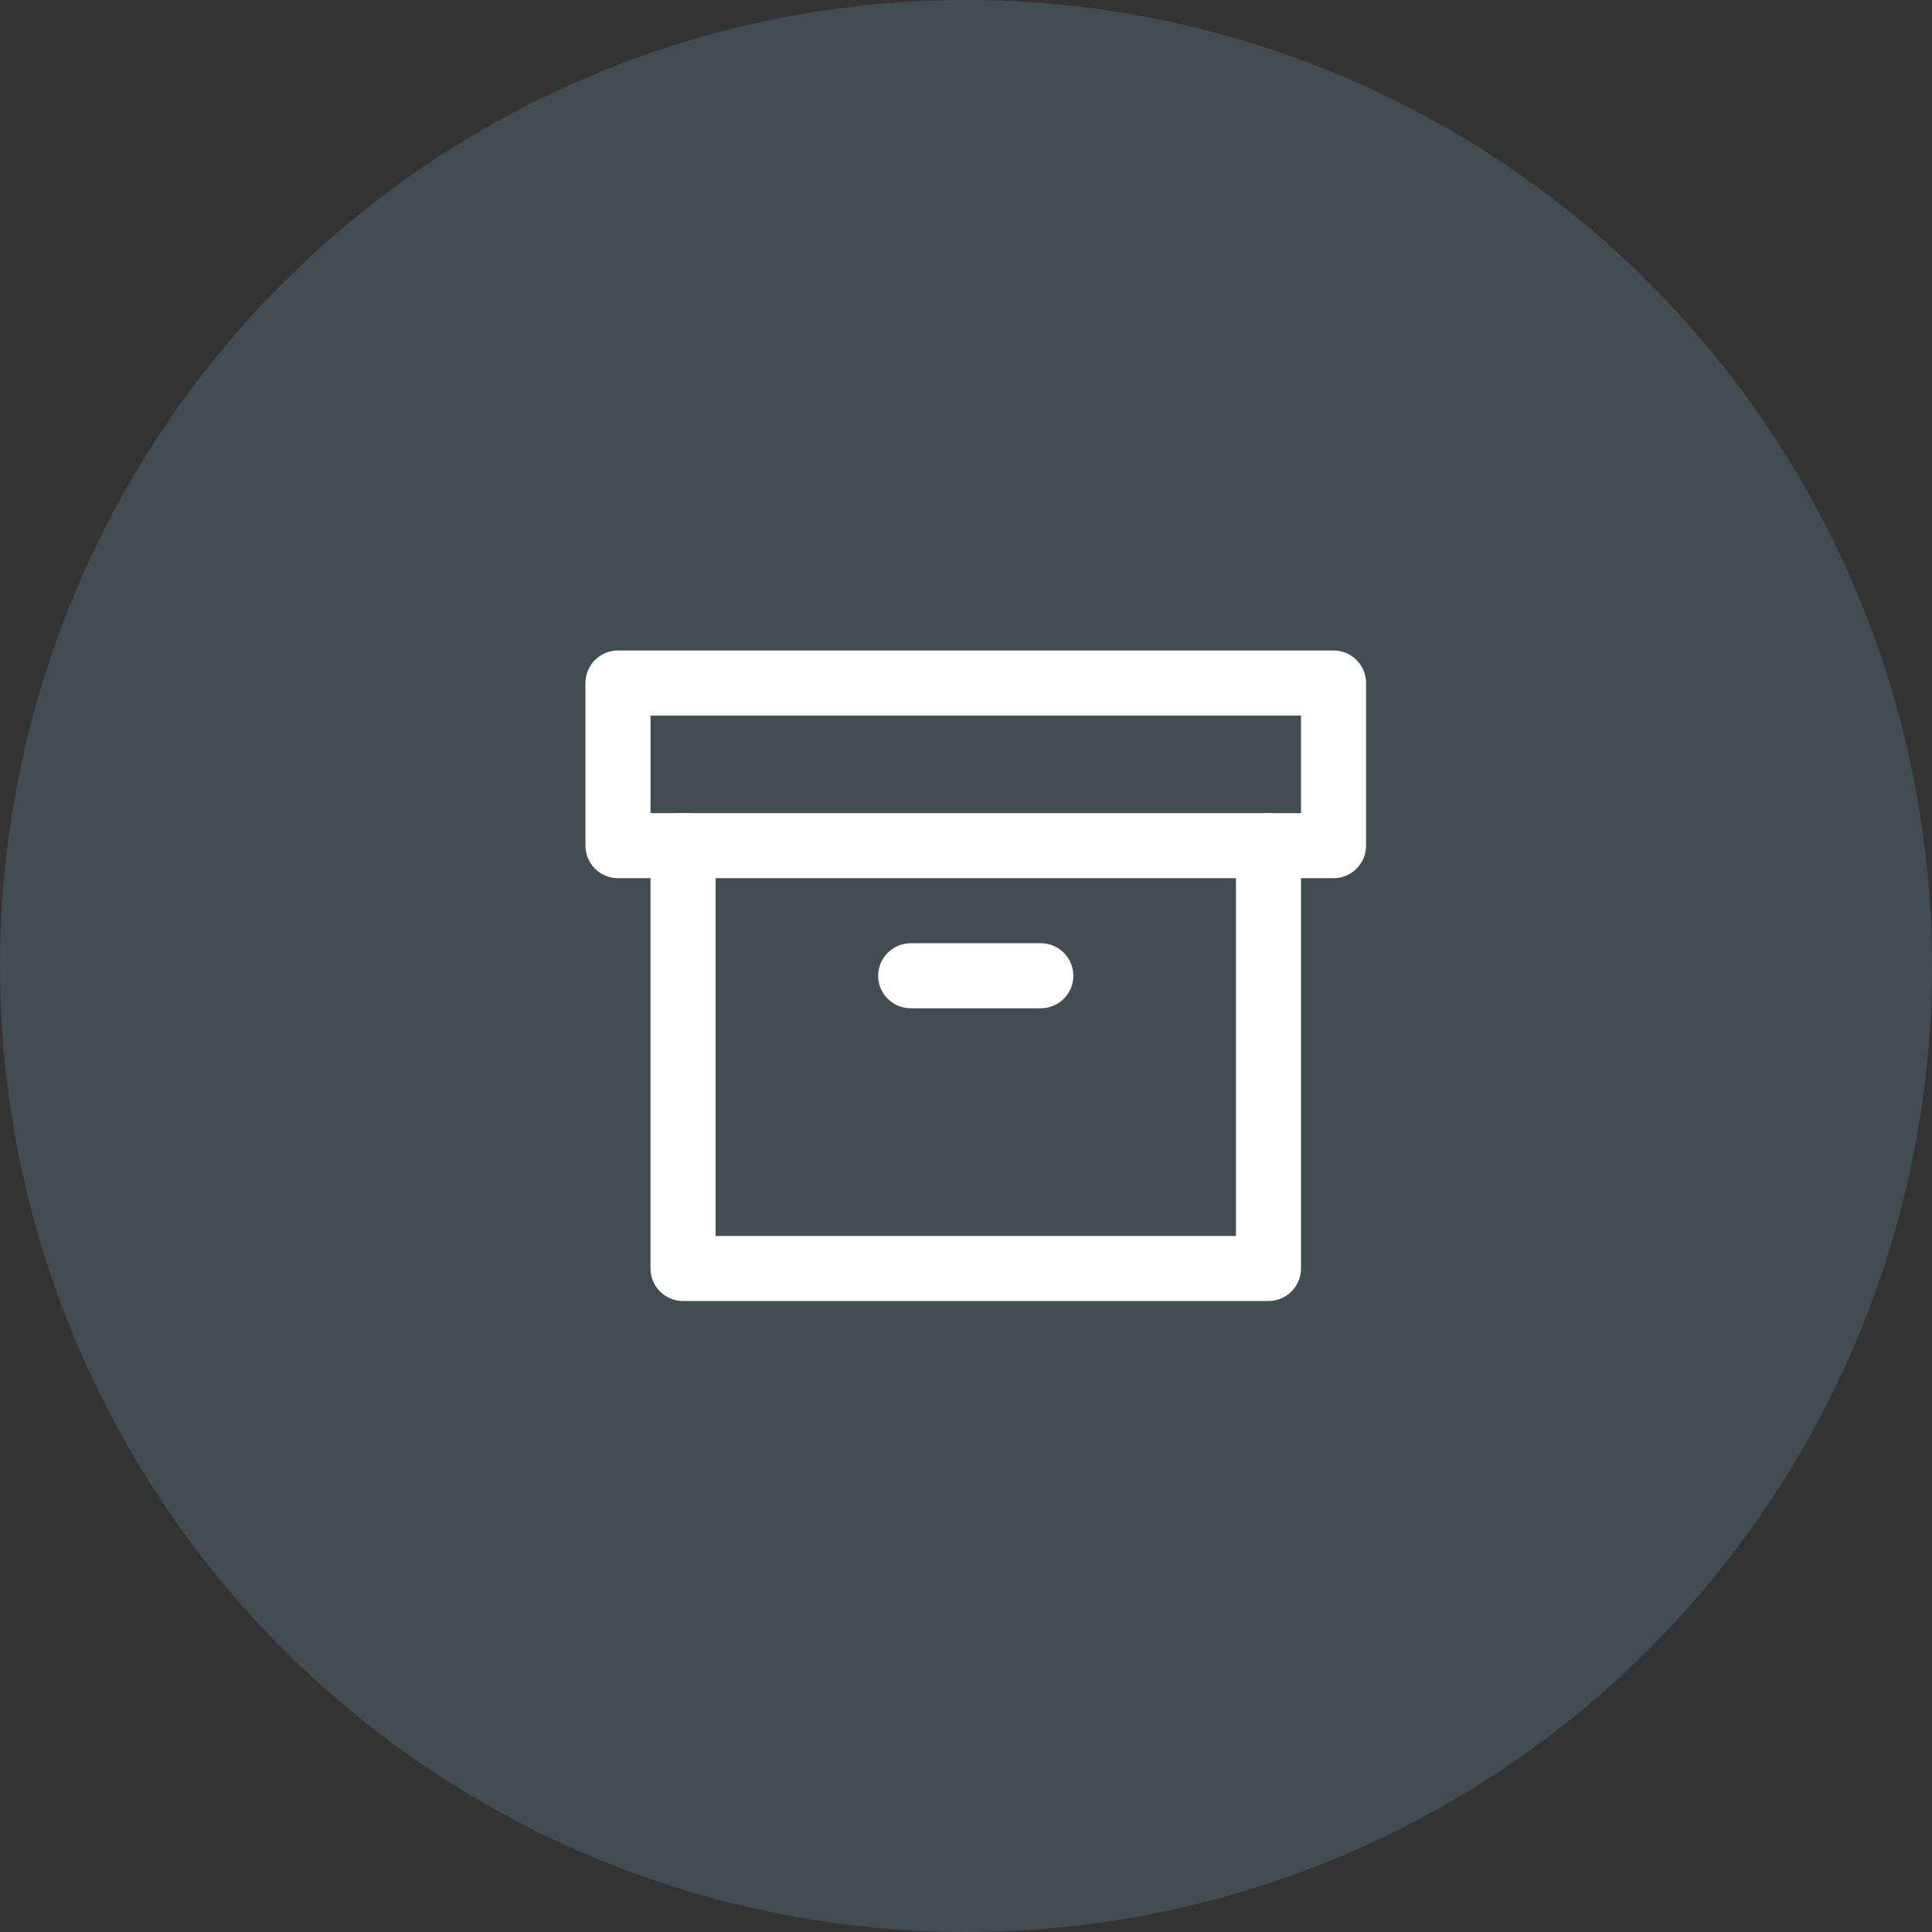 <svg width="99" height="99" viewBox="0 0 99 99" fill="none" xmlns="http://www.w3.org/2000/svg">
<rect x="0" y="0" width="99" height="99" fill="#333333" stroke="none"/>
<circle cx="49.5" cy="49.5" r="49.5" fill="#618B9B" fill-opacity="0.3"/>
<path fill-rule="evenodd" clip-rule="evenodd" d="M35 41.667C35.92 41.667 36.667 42.413 36.667 43.333V63.333H63.333V43.333C63.333 42.413 64.079 41.667 65 41.667C65.921 41.667 66.667 42.413 66.667 43.333V65C66.667 65.921 65.921 66.667 65 66.667H35C34.08 66.667 33.333 65.921 33.333 65V43.333C33.333 42.413 34.08 41.667 35 41.667Z" fill="white"/>
<path fill-rule="evenodd" clip-rule="evenodd" d="M30 35C30 34.08 30.746 33.333 31.667 33.333H68.333C69.254 33.333 70 34.08 70 35V43.333C70 44.254 69.254 45 68.333 45H31.667C30.746 45 30 44.254 30 43.333V35ZM33.333 36.667V41.667H66.667V36.667H33.333Z" fill="white"/>
<path fill-rule="evenodd" clip-rule="evenodd" d="M45 50C45 49.08 45.746 48.333 46.667 48.333H53.333C54.254 48.333 55 49.08 55 50C55 50.92 54.254 51.667 53.333 51.667H46.667C45.746 51.667 45 50.92 45 50Z" fill="white"/>
</svg>
